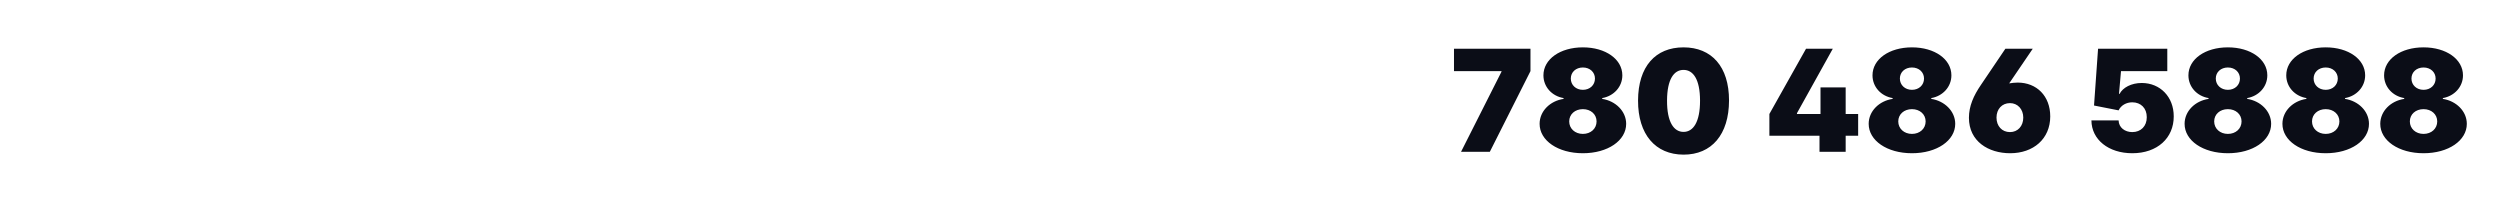 <svg width="247" height="20" viewBox="0 0 247 20" fill="none" xmlns="http://www.w3.org/2000/svg">
<path d="M144.35 15H147.194L151.211 7.026V4.818H143.654V7.026H148.347V7.085L144.35 15ZM156.389 15.139C158.855 15.139 160.665 13.886 160.665 12.236C160.665 10.978 159.606 9.969 158.298 9.77V9.69C159.437 9.491 160.287 8.582 160.287 7.443C160.287 5.852 158.636 4.679 156.389 4.679C154.142 4.679 152.491 5.847 152.491 7.443C152.491 8.577 153.322 9.491 154.48 9.69V9.77C153.153 9.969 152.113 10.978 152.113 12.236C152.113 13.886 153.923 15.139 156.389 15.139ZM156.389 13.23C155.608 13.23 155.037 12.703 155.037 11.997C155.037 11.291 155.608 10.784 156.389 10.784C157.17 10.784 157.741 11.296 157.741 11.997C157.741 12.708 157.17 13.23 156.389 13.23ZM156.389 8.875C155.698 8.875 155.196 8.398 155.196 7.761C155.196 7.125 155.698 6.668 156.389 6.668C157.08 6.668 157.582 7.13 157.582 7.761C157.582 8.403 157.08 8.875 156.389 8.875ZM166.333 15.278C169.103 15.283 170.823 13.3 170.828 9.929C170.833 6.578 169.103 4.679 166.333 4.679C163.559 4.679 161.849 6.568 161.839 9.929C161.829 13.285 163.559 15.273 166.333 15.278ZM166.333 13.031C165.379 13.031 164.693 12.072 164.703 9.929C164.713 7.836 165.379 6.906 166.333 6.906C167.288 6.906 167.959 7.836 167.964 9.929C167.969 12.072 167.288 13.031 166.333 13.031ZM174.815 13.409H179.767V15H182.352V13.409H183.585V11.261H182.352V8.636H179.866V11.261H177.539V11.182L181.079 4.818H178.434L174.815 11.261V13.409ZM188.901 15.139C191.367 15.139 193.176 13.886 193.176 12.236C193.176 10.978 192.117 9.969 190.81 9.77V9.69C191.948 9.491 192.798 8.582 192.798 7.443C192.798 5.852 191.148 4.679 188.901 4.679C186.654 4.679 185.003 5.847 185.003 7.443C185.003 8.577 185.833 9.491 186.992 9.69V9.77C185.664 9.969 184.625 10.978 184.625 12.236C184.625 13.886 186.435 15.139 188.901 15.139ZM188.901 13.23C188.12 13.23 187.548 12.703 187.548 11.997C187.548 11.291 188.12 10.784 188.901 10.784C189.681 10.784 190.253 11.296 190.253 11.997C190.253 12.708 189.681 13.23 188.901 13.23ZM188.901 8.875C188.21 8.875 187.708 8.398 187.708 7.761C187.708 7.125 188.21 6.668 188.901 6.668C189.592 6.668 190.094 7.13 190.094 7.761C190.094 8.403 189.592 8.875 188.901 8.875ZM194.53 11.639C194.53 13.966 196.459 15.139 198.607 15.139C200.893 15.139 202.564 13.727 202.564 11.5C202.564 9.491 201.232 8.159 199.342 8.159C199.044 8.159 198.766 8.199 198.507 8.239L200.834 4.818H198.129L195.723 8.378C194.987 9.452 194.53 10.486 194.53 11.639ZM197.254 11.619C197.254 10.784 197.791 10.188 198.587 10.188C199.342 10.188 199.899 10.784 199.899 11.619C199.899 12.454 199.362 13.051 198.587 13.051C197.791 13.051 197.254 12.454 197.254 11.619ZM210.669 15.139C213.15 15.139 214.77 13.633 214.765 11.5C214.77 9.566 213.418 8.199 211.604 8.199C210.569 8.199 209.734 8.656 209.416 9.273H209.356L209.555 7.026H214.129V4.818H207.288L206.89 10.426L209.317 10.903C209.55 10.406 210.082 10.108 210.669 10.108C211.514 10.108 212.106 10.69 212.101 11.579C212.106 12.47 211.514 13.051 210.669 13.051C209.938 13.051 209.336 12.604 209.317 11.898H206.632C206.647 13.797 208.322 15.139 210.669 15.139ZM220.114 15.139C222.58 15.139 224.389 13.886 224.389 12.236C224.389 10.978 223.33 9.969 222.023 9.77V9.69C223.161 9.491 224.011 8.582 224.011 7.443C224.011 5.852 222.361 4.679 220.114 4.679C217.866 4.679 216.216 5.847 216.216 7.443C216.216 8.577 217.046 9.491 218.205 9.69V9.77C216.877 9.969 215.838 10.978 215.838 12.236C215.838 13.886 217.648 15.139 220.114 15.139ZM220.114 13.23C219.333 13.23 218.761 12.703 218.761 11.997C218.761 11.291 219.333 10.784 220.114 10.784C220.894 10.784 221.466 11.296 221.466 11.997C221.466 12.708 220.894 13.23 220.114 13.23ZM220.114 8.875C219.423 8.875 218.92 8.398 218.92 7.761C218.92 7.125 219.423 6.668 220.114 6.668C220.805 6.668 221.307 7.13 221.307 7.761C221.307 8.403 220.805 8.875 220.114 8.875ZM229.78 15.139C232.246 15.139 234.055 13.886 234.055 12.236C234.055 10.978 232.996 9.969 231.689 9.77V9.69C232.827 9.491 233.677 8.582 233.677 7.443C233.677 5.852 232.027 4.679 229.78 4.679C227.532 4.679 225.882 5.847 225.882 7.443C225.882 8.577 226.712 9.491 227.871 9.69V9.77C226.543 9.969 225.504 10.978 225.504 12.236C225.504 13.886 227.314 15.139 229.78 15.139ZM229.78 13.23C228.999 13.23 228.427 12.703 228.427 11.997C228.427 11.291 228.999 10.784 229.78 10.784C230.56 10.784 231.132 11.296 231.132 11.997C231.132 12.708 230.56 13.23 229.78 13.23ZM229.78 8.875C229.089 8.875 228.586 8.398 228.586 7.761C228.586 7.125 229.089 6.668 229.78 6.668C230.471 6.668 230.973 7.13 230.973 7.761C230.973 8.403 230.471 8.875 229.78 8.875ZM239.446 15.139C241.912 15.139 243.721 13.886 243.721 12.236C243.721 10.978 242.662 9.969 241.355 9.77V9.69C242.493 9.491 243.343 8.582 243.343 7.443C243.343 5.852 241.693 4.679 239.446 4.679C237.199 4.679 235.548 5.847 235.548 7.443C235.548 8.577 236.378 9.491 237.537 9.69V9.77C236.209 9.969 235.17 10.978 235.17 12.236C235.17 13.886 236.98 15.139 239.446 15.139ZM239.446 13.23C238.665 13.23 238.093 12.703 238.093 11.997C238.093 11.291 238.665 10.784 239.446 10.784C240.226 10.784 240.798 11.296 240.798 11.997C240.798 12.708 240.226 13.23 239.446 13.23ZM239.446 8.875C238.755 8.875 238.252 8.398 238.252 7.761C238.252 7.125 238.755 6.668 239.446 6.668C240.137 6.668 240.639 7.13 240.639 7.761C240.639 8.403 240.137 8.875 239.446 8.875Z" fill="#0B0D17"/>
</svg>
